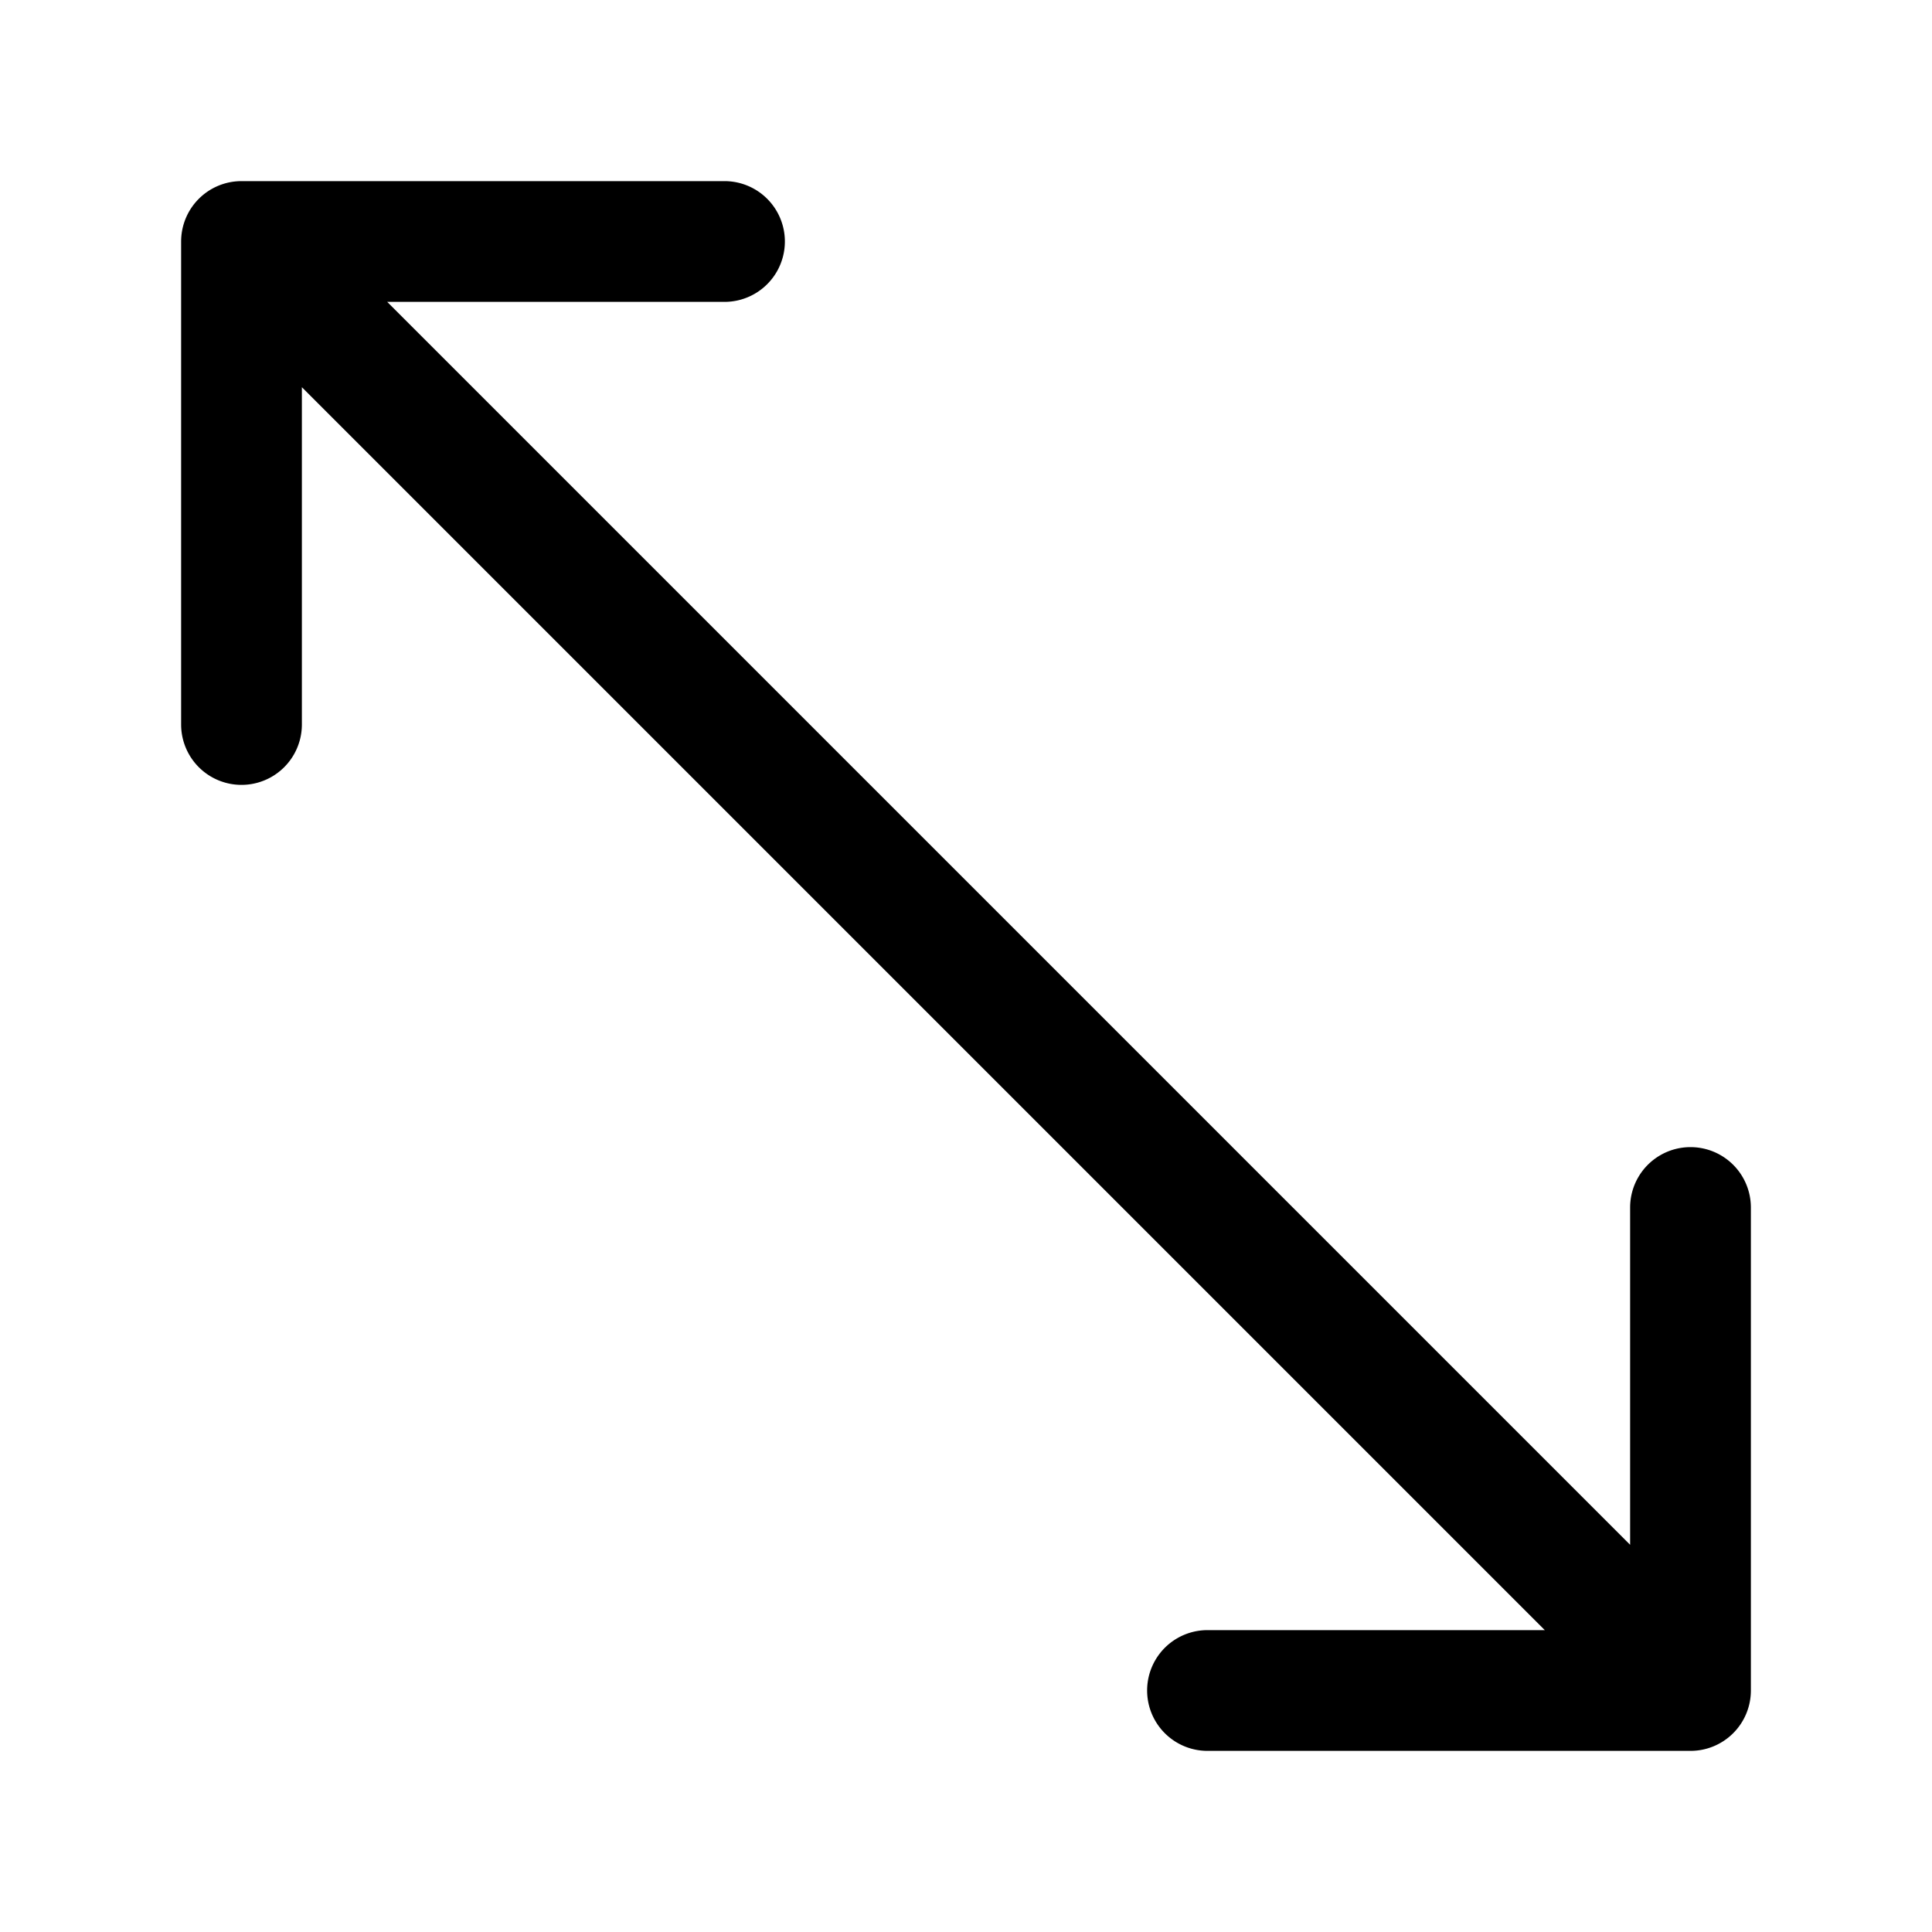 <svg xmlns="http://www.w3.org/2000/svg" width="24" height="24" fill="currentColor" viewBox="0 0 24 24">
  <path fill-rule="evenodd" d="M2.25 3A.75.75 0 013 2.25h6a.75.75 0 010 1.5H4.81l15.44 15.44V15a.75.75 0 011.5 0v6a.75.75 0 01-.75.75h-6a.75.75 0 010-1.5h4.19L3.75 4.81V9a.75.75 0 01-1.5 0V3z"/>
</svg>

